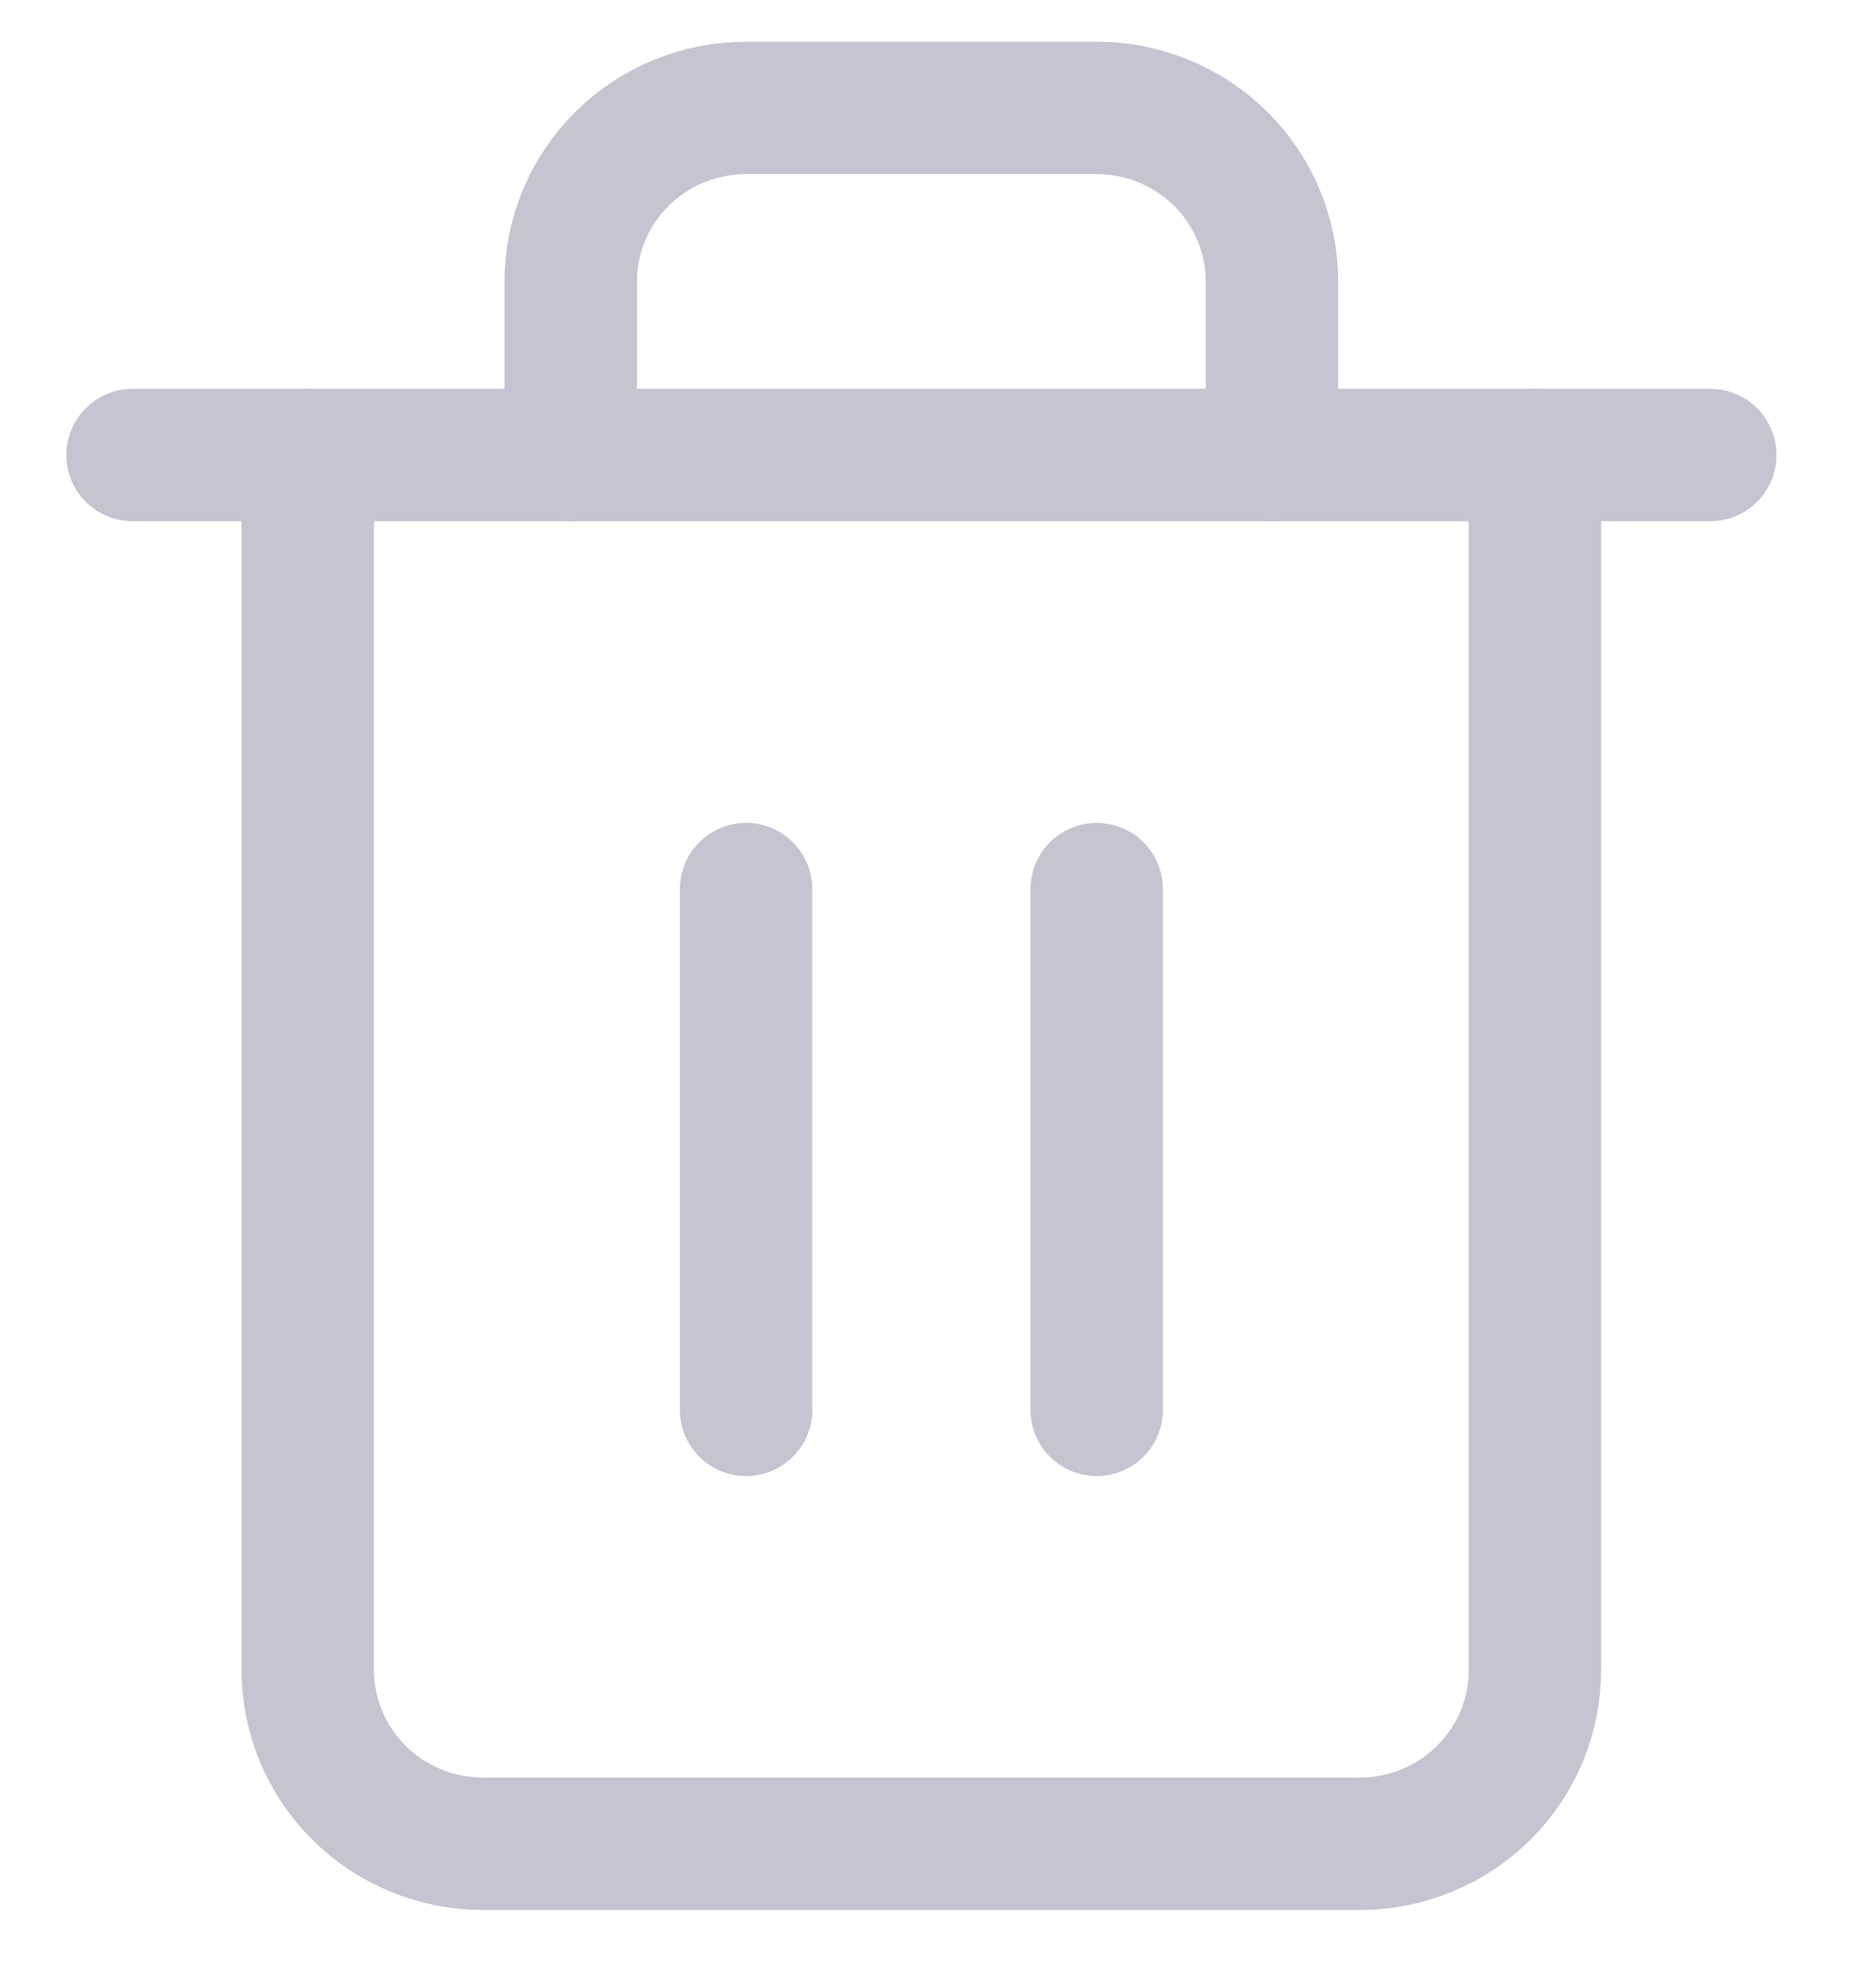 <svg width="17" height="18" viewBox="0 0 17 18" fill="none" xmlns="http://www.w3.org/2000/svg">
<path d="M1.201 4.124H2.789H15.498" stroke="#C5C5D1" stroke-width="1.2" stroke-linecap="round" stroke-linejoin="round"/>
<path d="M13.909 4.124V15.138C13.909 15.555 13.742 15.955 13.444 16.25C13.146 16.545 12.742 16.711 12.32 16.711H4.378C3.957 16.711 3.552 16.545 3.255 16.25C2.957 15.955 2.789 15.555 2.789 15.138V4.124M5.172 4.124V2.551C5.172 2.134 5.339 1.734 5.637 1.439C5.935 1.144 6.339 0.978 6.761 0.978H9.938C10.359 0.978 10.763 1.144 11.061 1.439C11.359 1.734 11.526 2.134 11.526 2.551V4.124" stroke="#C5C5D1" stroke-width="1.2" stroke-linecap="round" stroke-linejoin="round"/>
<path d="M6.761 8.058V12.778" stroke="#C5C5D1" stroke-width="1.2" stroke-linecap="round" stroke-linejoin="round"/>
<path d="M9.938 8.058V12.778" stroke="#C5C5D1" stroke-width="1.2" stroke-linecap="round" stroke-linejoin="round"/>
</svg>
